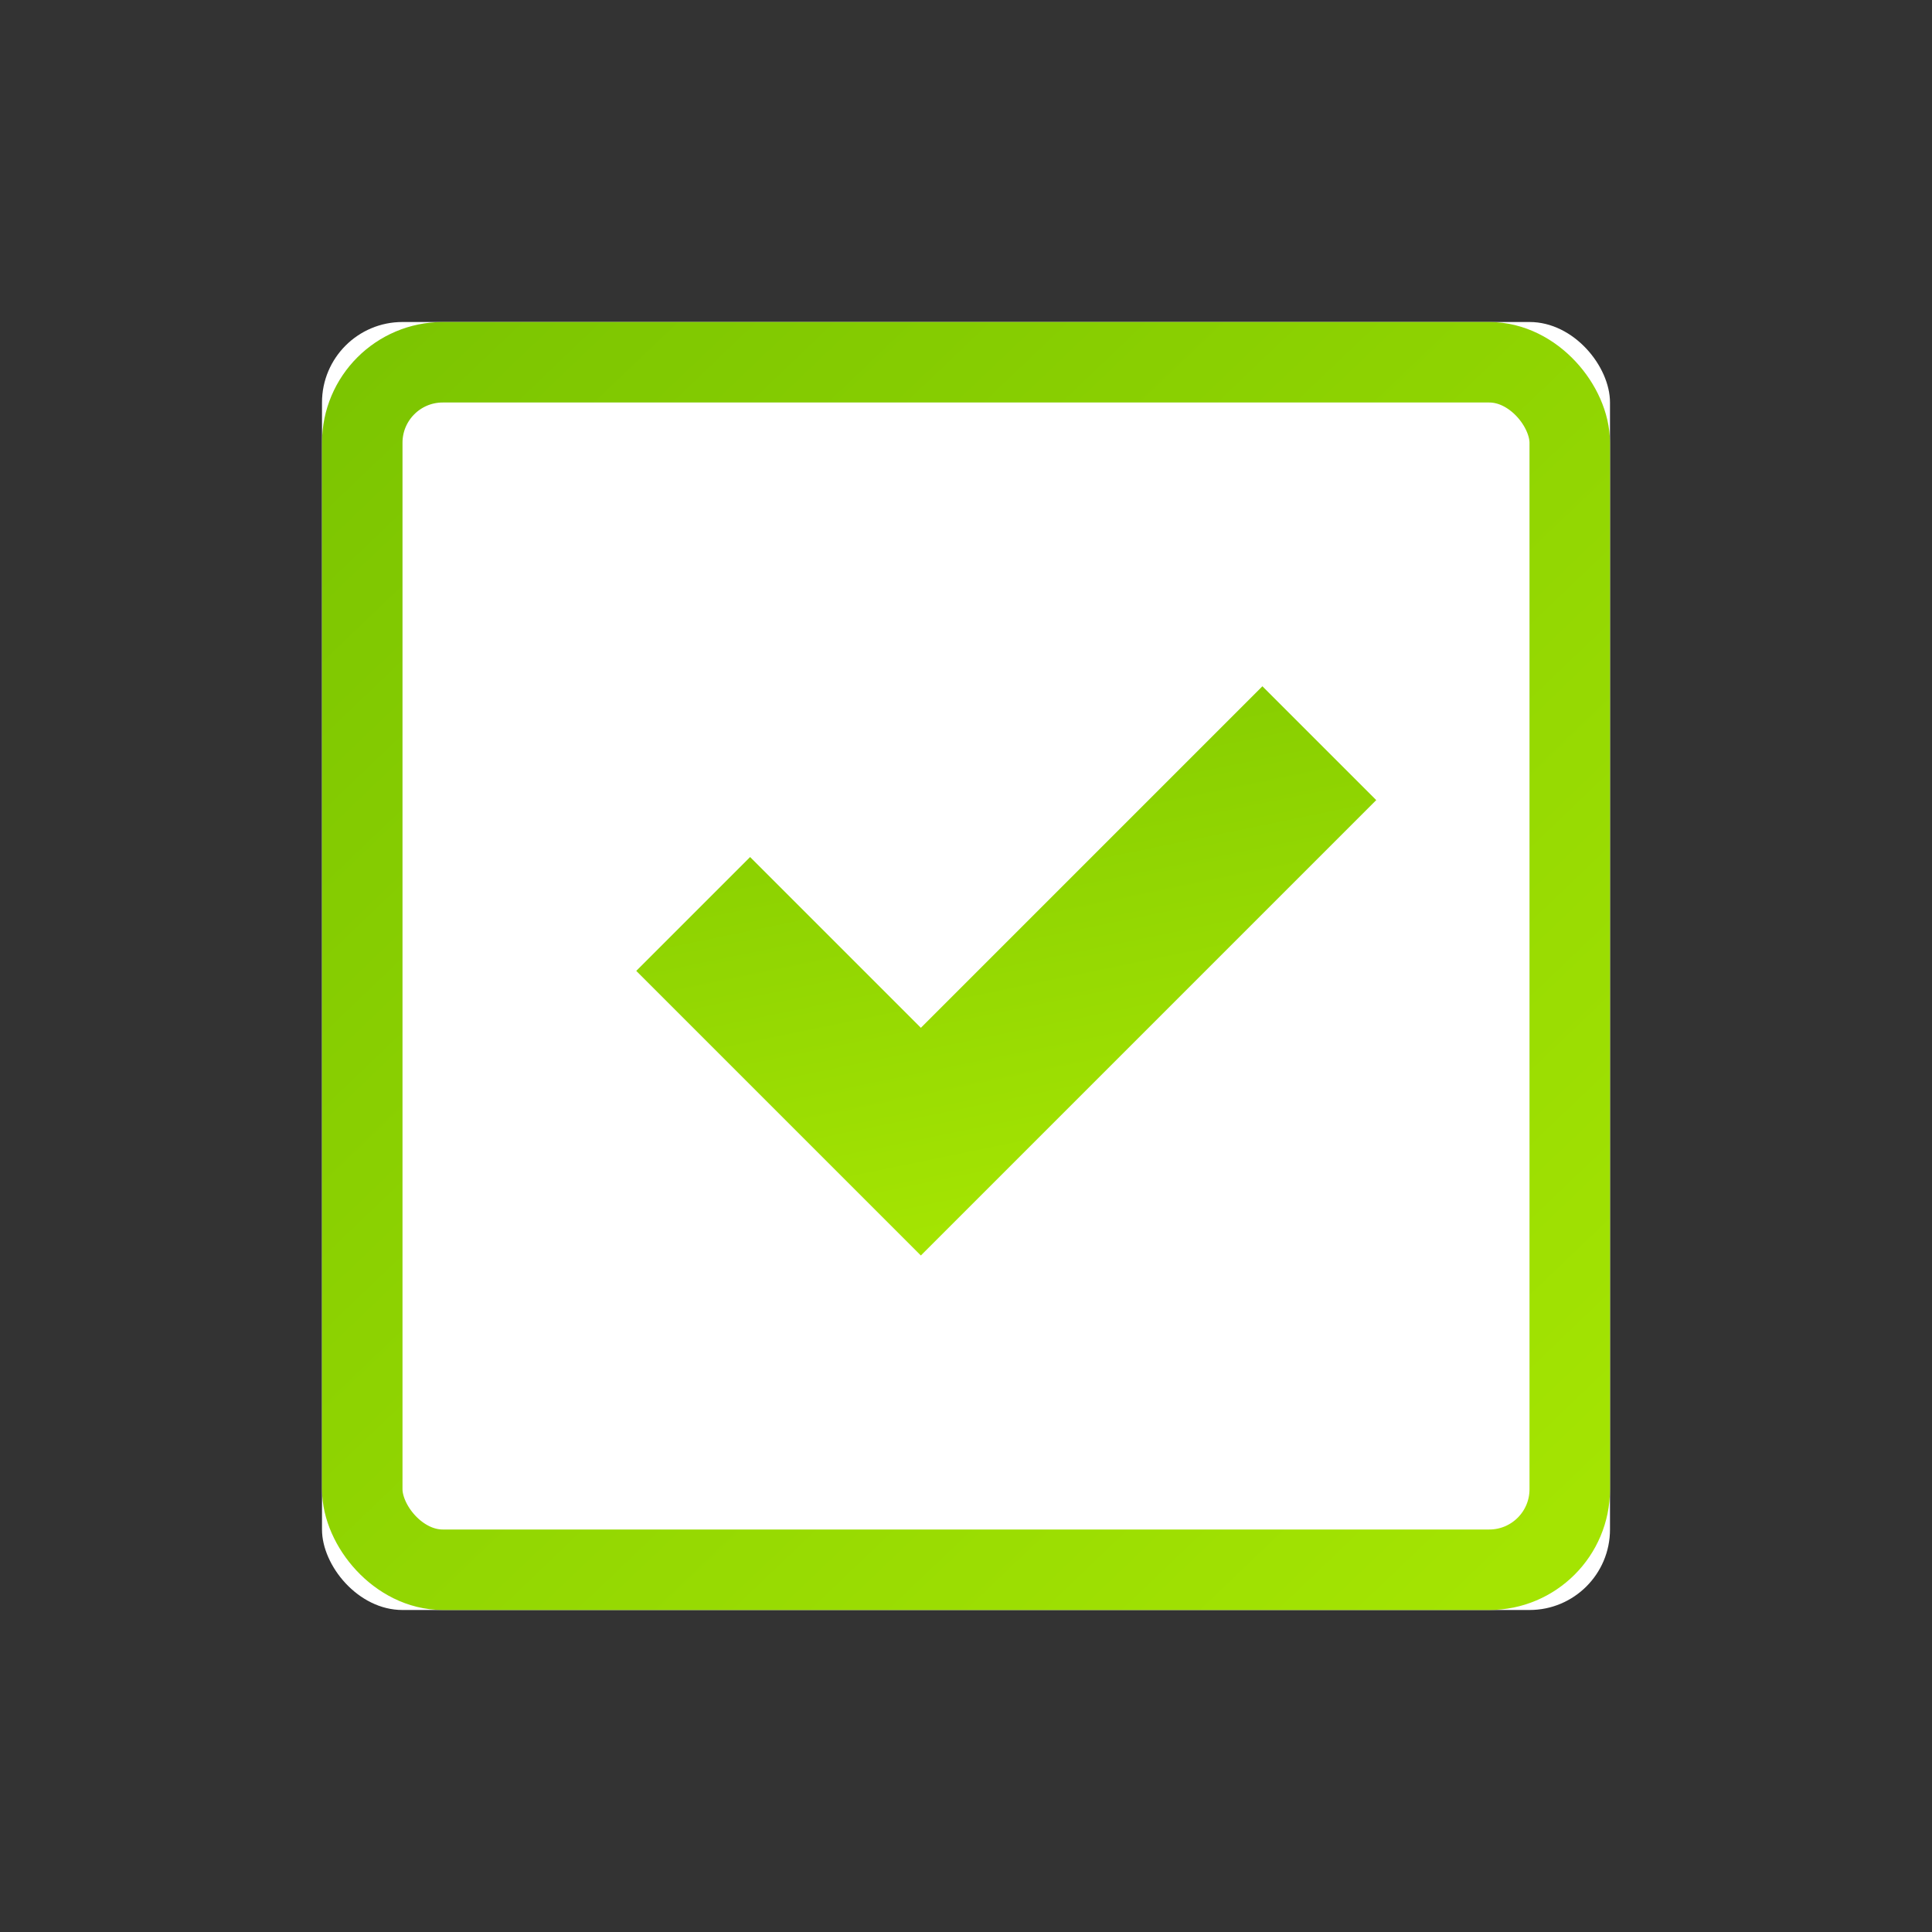 <svg xmlns="http://www.w3.org/2000/svg" xmlns:xlink="http://www.w3.org/1999/xlink" width="24" height="24" viewBox="0 0 24 24">
    <rect x="0" y="0" width="24" height="24" fill="#333333" stroke="none"/>
    <defs>
        <linearGradient id="b" x1="95.526%" x2="0%" y1="100%" y2="0%">
            <stop offset="0%" stop-color="#A4E402"/>
            <stop offset="100%" stop-color="#7CC501"/>
        </linearGradient>
        <rect id="a" width="16" height="16" x="4" y="4" rx="1"/>
    </defs>
    <g fill="none" fill-rule="evenodd">
        <use fill="#FFF" xlink:href="#a"/>
        <rect width="15" height="15" x="4.5" y="4.5" stroke="url(#b)" rx="1"/>
        <path fill="url(#b)" d="M13 15h-3v-2h3V7h2v8h-2z" transform="rotate(45 12.5 11)"/>
    </g>
</svg>
